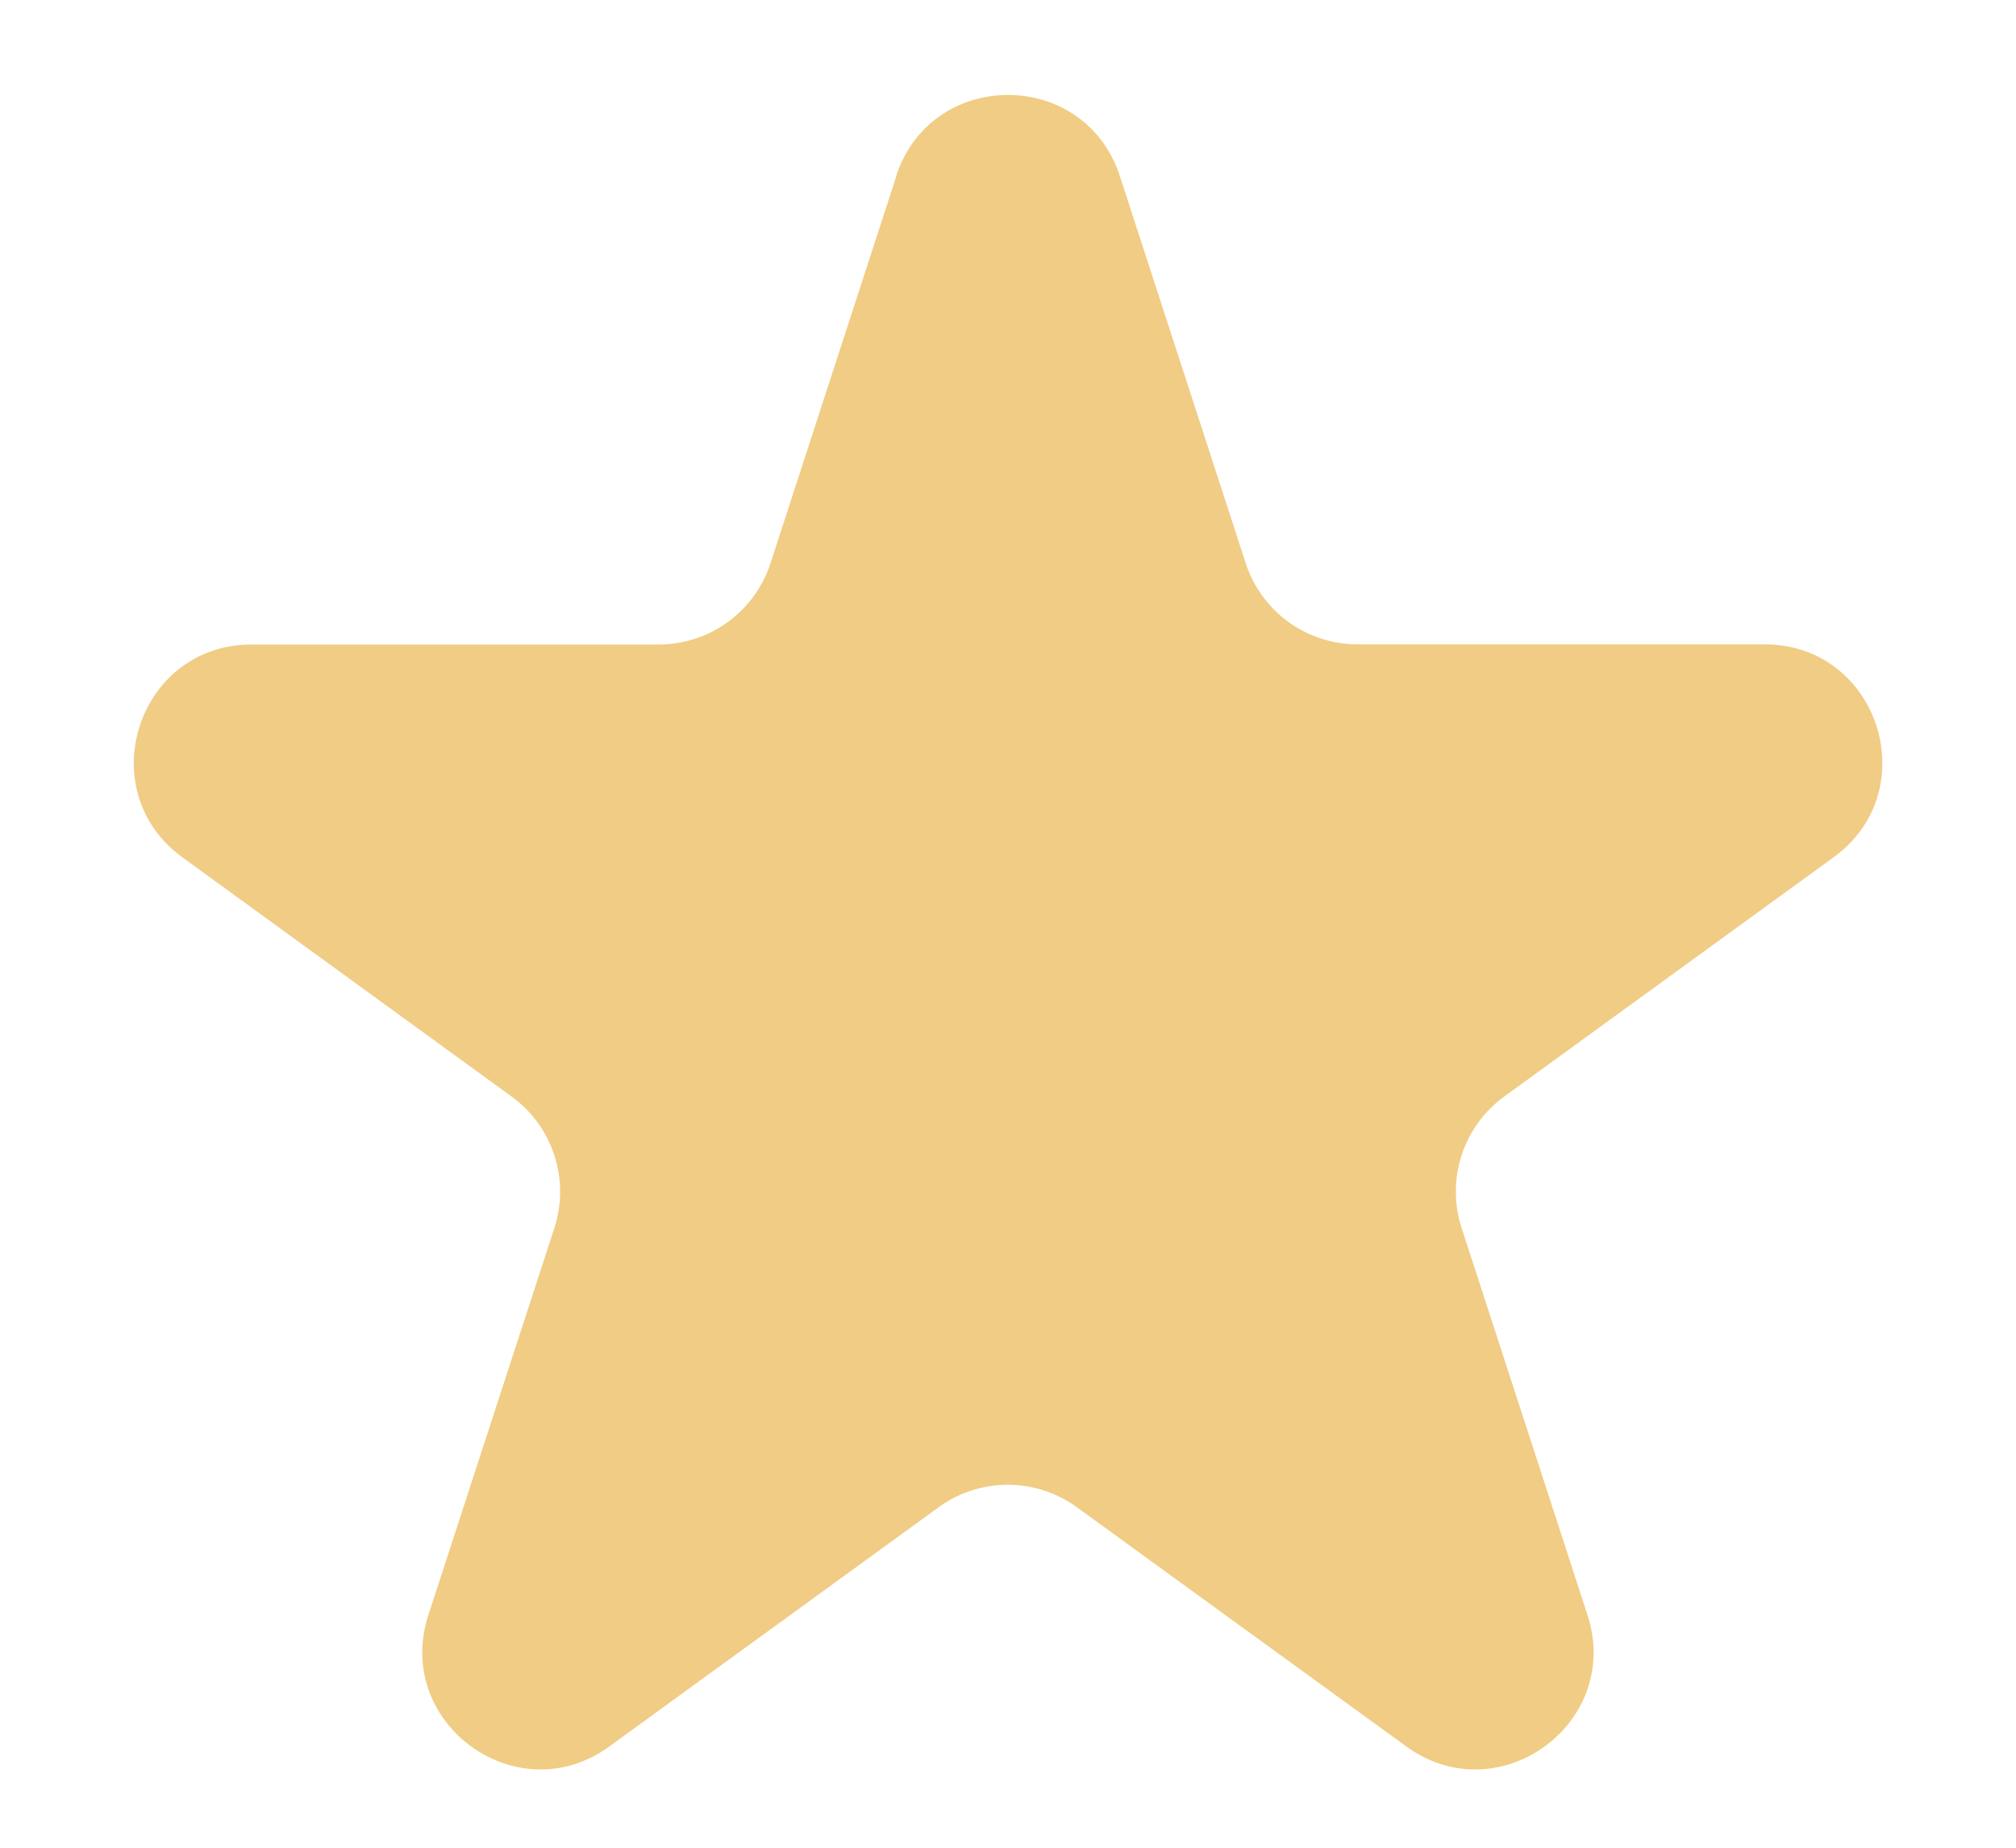 <svg width="12" height="11" fill="none" xmlns="http://www.w3.org/2000/svg"><path d="M5.334 1.049c.21-.645 1.122-.645 1.332 0l.749 2.304a.7.7 0 00.665.483h2.423c.678 0 .96.868.412 1.267l-1.96 1.424a.7.7 0 00-.255.783l.749 2.304c.21.645-.529 1.182-1.078.783L6.41 8.973a.7.7 0 00-.823 0l-1.96 1.424c-.548.399-1.286-.138-1.077-.783L3.3 7.31a.7.7 0 00-.256-.783L1.086 5.104c-.548-.399-.266-1.267.412-1.267H3.92a.7.7 0 00.666-.483l.749-2.304v-.001z" fill="#F0CC84"/></svg>